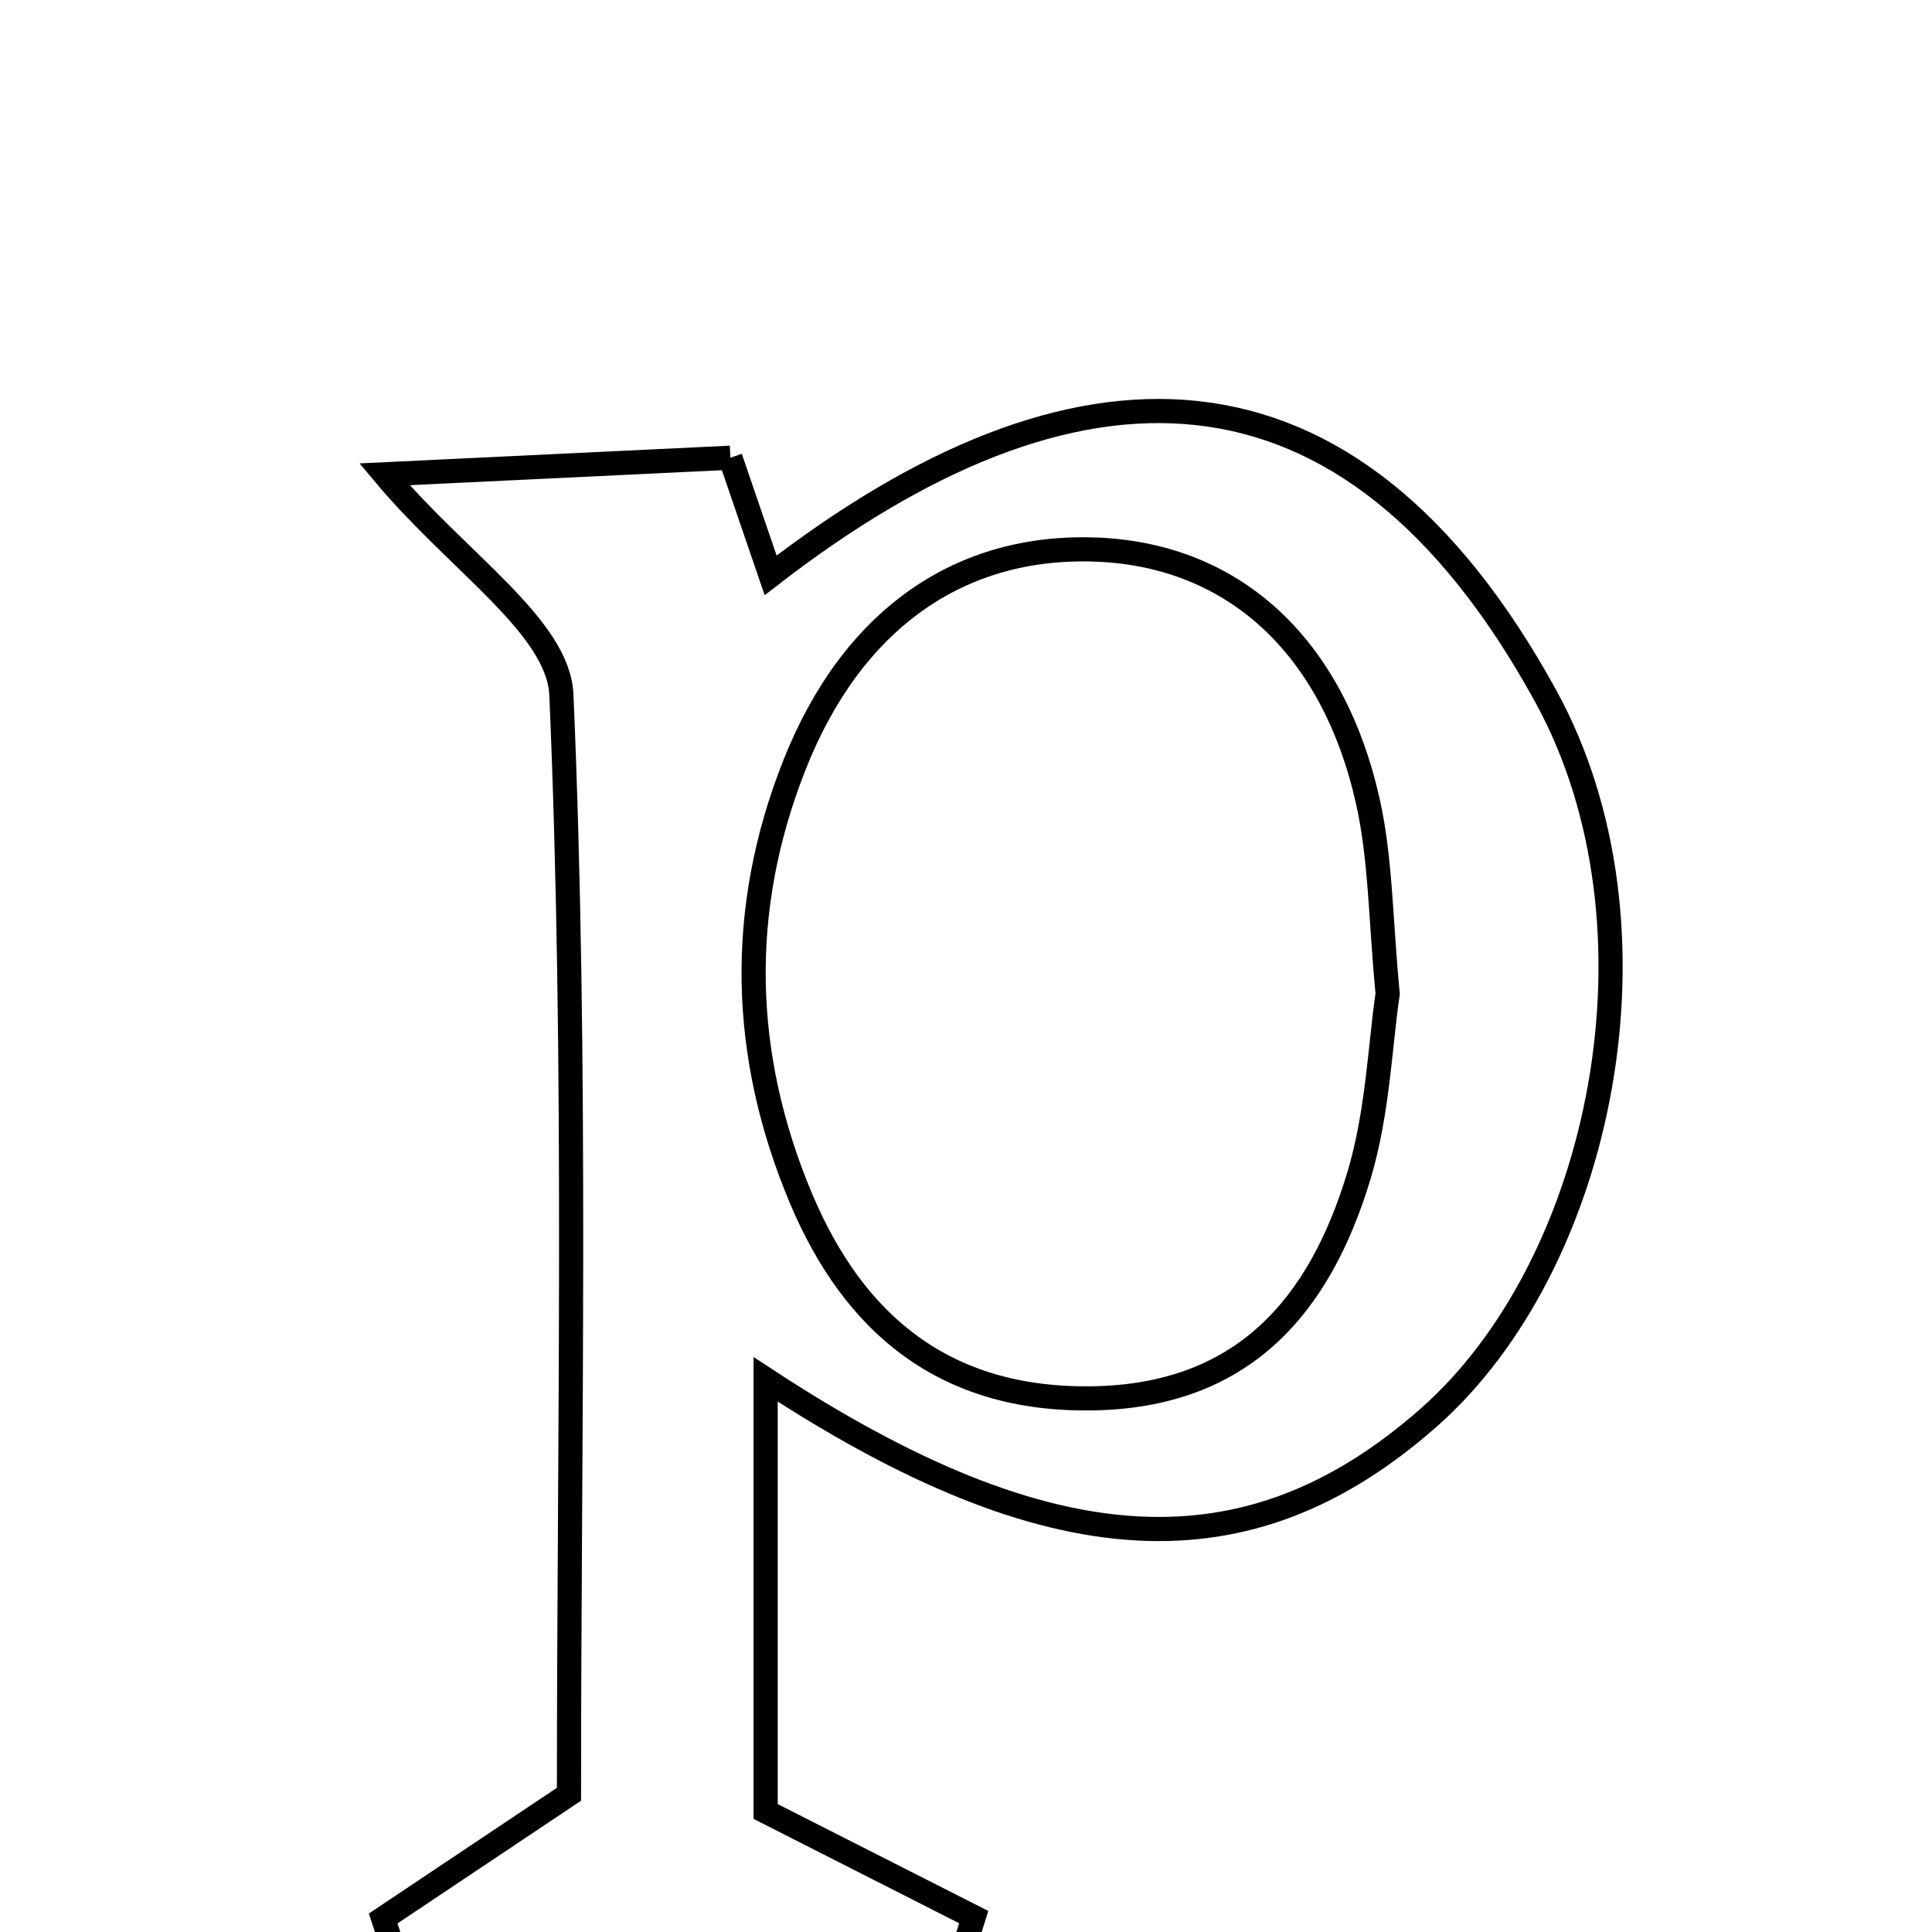 <svg xmlns="http://www.w3.org/2000/svg" viewBox="0.0 0.0 24.0 24.0" height="200px" width="200px"><path fill="none" stroke="black" stroke-width=".3" stroke-opacity="1.0"  filling="0" d="M9.073 5.686 C9.27 6.262 9.411 6.674 9.573 7.147 C13.321 4.248 16.747 4.171 19.203 8.65 C20.774 11.515 19.914 15.707 17.741 17.616 C15.511 19.577 13.068 19.47 9.511 17.135 C9.511 19.094 9.511 20.829 9.511 22.503 C10.462 22.986 11.279 23.401 12.096 23.815 C12.045 23.979 11.994 24.142 11.942 24.306 C9.6 24.306 7.258 24.306 4.916 24.306 C4.864 24.148 4.812 23.99 4.76 23.832 C5.449 23.371 6.138 22.911 7.068 22.289 C7.068 17.837 7.171 13.229 6.974 8.634 C6.938 7.785 5.693 6.988 4.776 5.892 C6.202 5.824 7.648 5.755 9.073 5.686"></path>
<path fill="none" stroke="black" stroke-width=".3" stroke-opacity="1.0"  filling="0" d="M13.636 6.828 C15.32 6.9 16.557 8.015 16.992 9.955 C17.152 10.668 17.149 11.417 17.238 12.345 C17.144 12.979 17.116 13.822 16.882 14.602 C16.394 16.223 15.442 17.347 13.556 17.371 C11.739 17.395 10.609 16.454 9.949 14.884 C9.206 13.116 9.155 11.304 9.87 9.501 C10.583 7.699 11.921 6.755 13.636 6.828"></path></svg>
